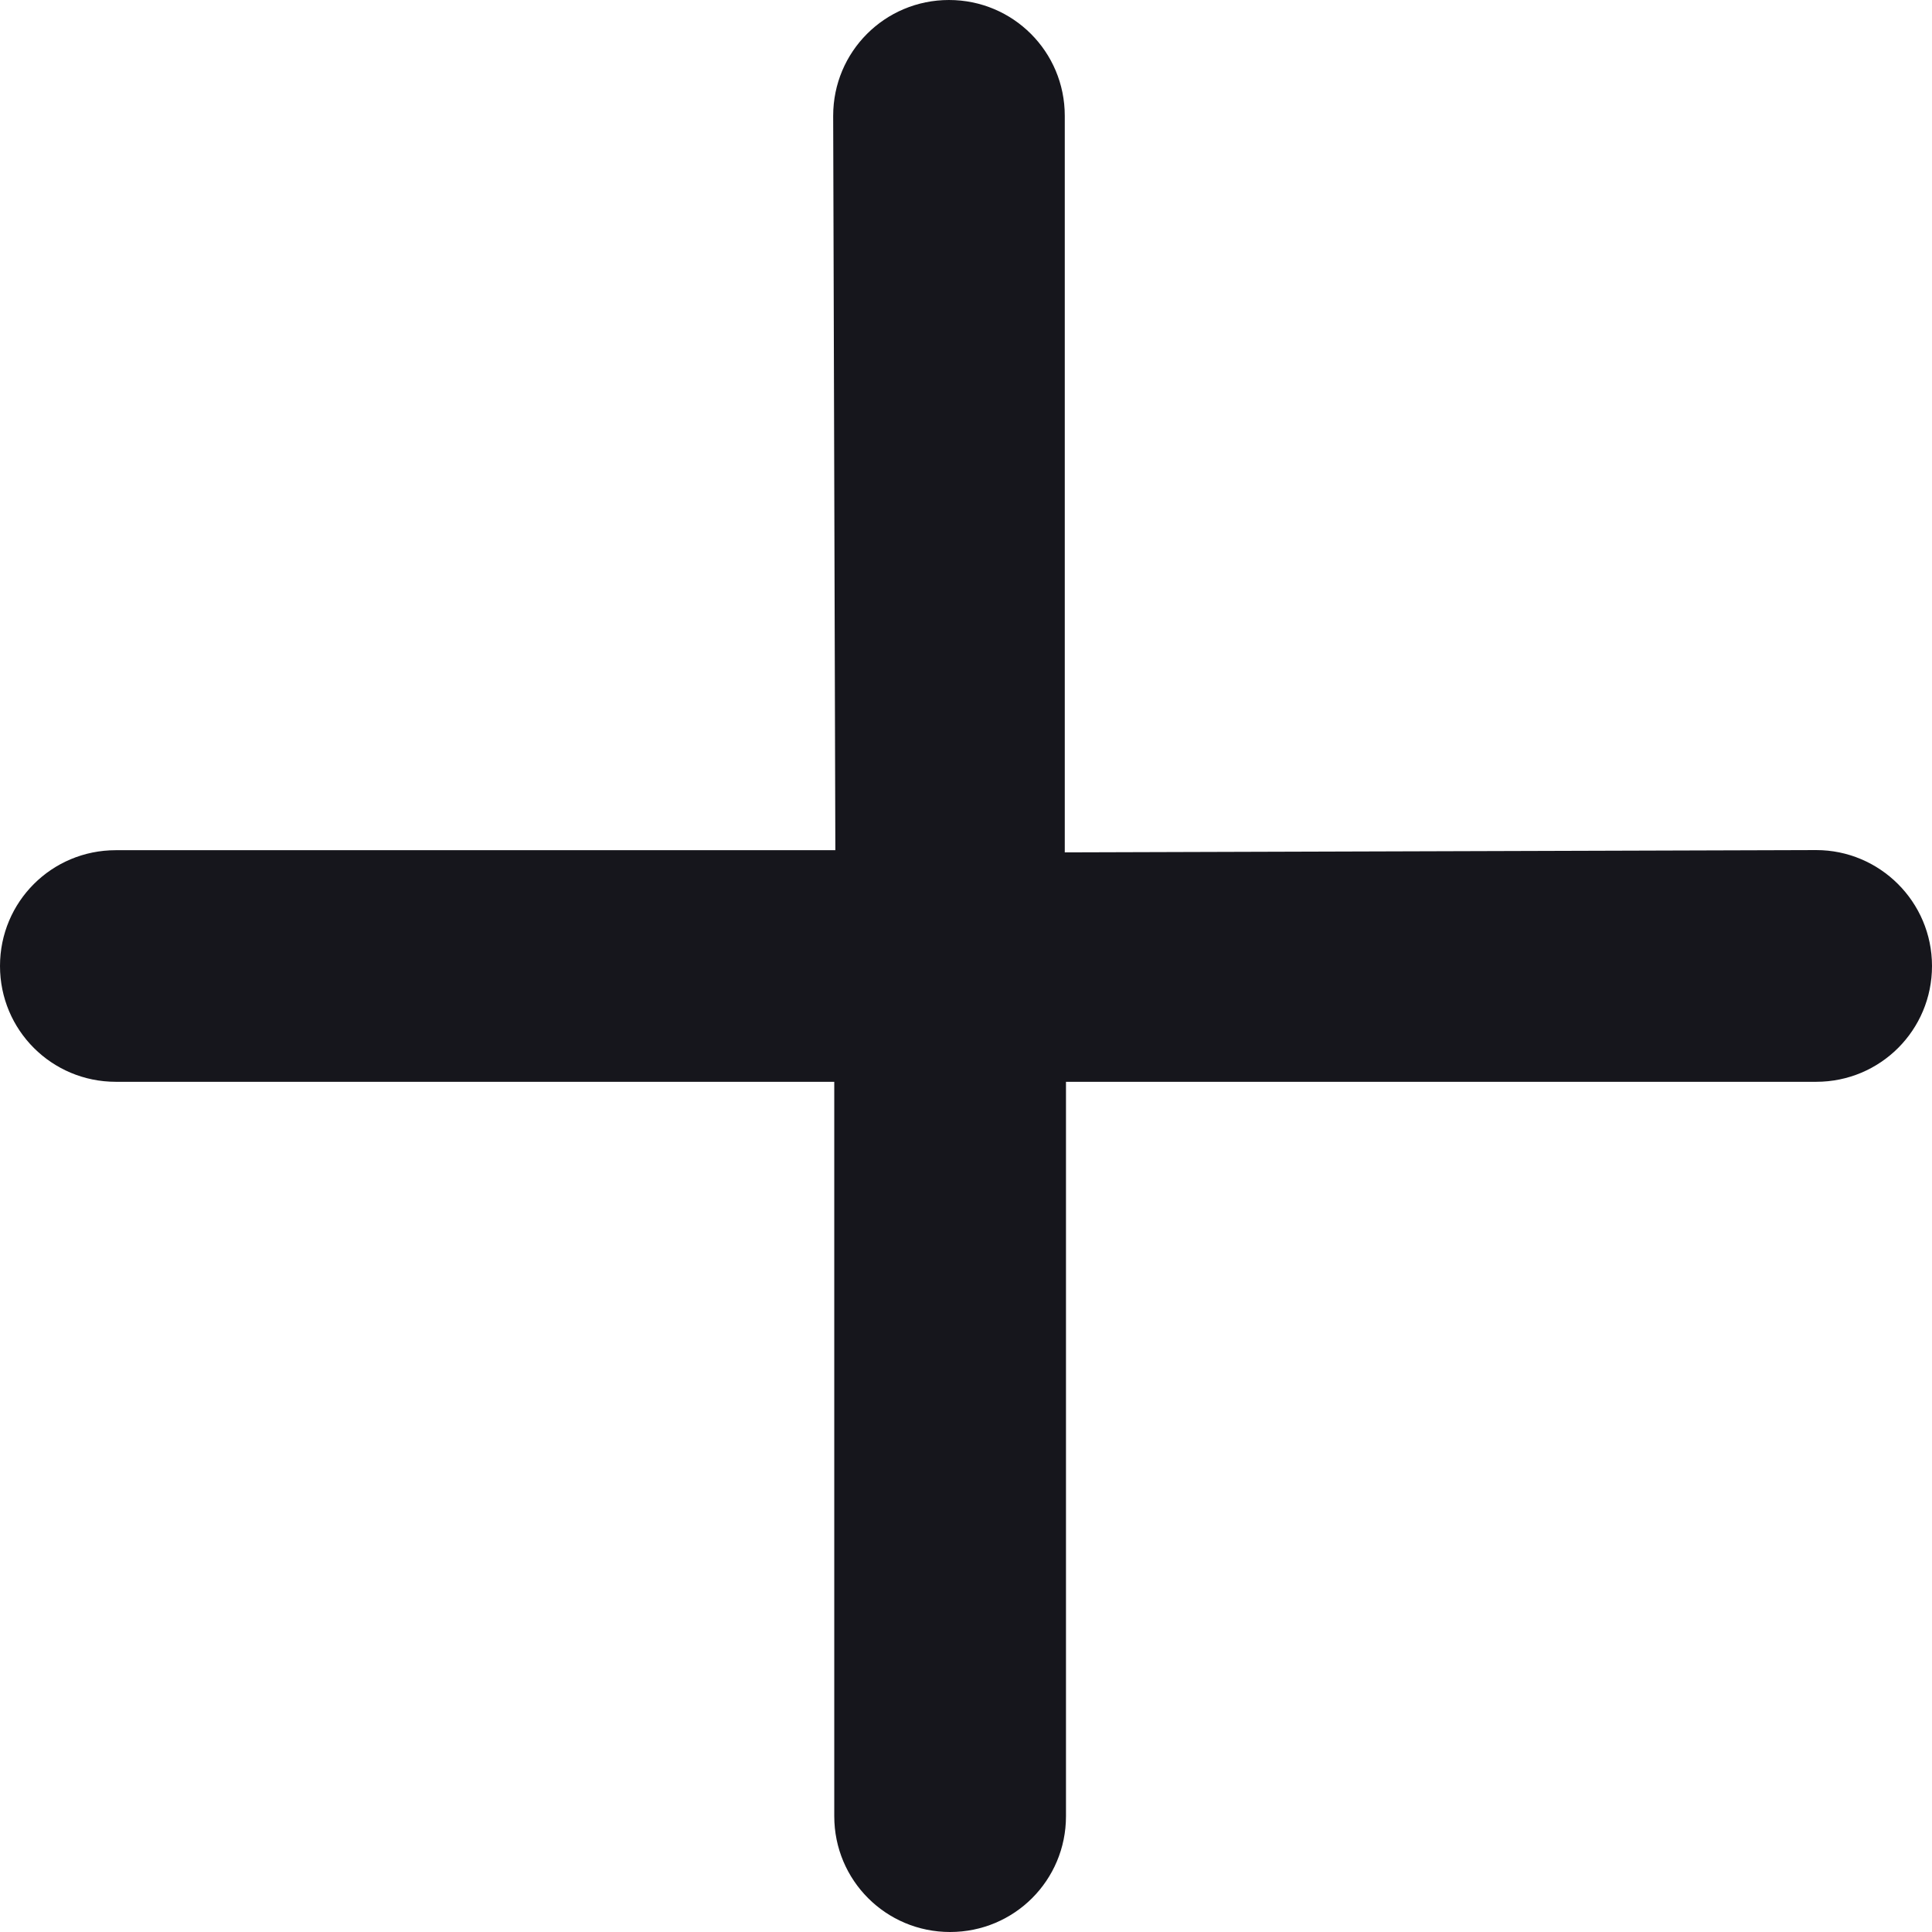 <svg width="16" height="16" viewBox="0 0 16 16" fill="none" xmlns="http://www.w3.org/2000/svg">
<path d="M15.041 7.04L8.818 7.059V0.959C8.818 0.428 8.39 0 7.859 0C7.328 0 6.9 0.428 6.9 0.959L6.918 7.041H0.959C0.428 7.041 0 7.468 0 8C0 8.531 0.428 8.959 0.959 8.959H6.909V15.041C6.909 15.572 7.337 16 7.868 16C8.4 16 8.828 15.572 8.828 15.041V8.959H15.041C15.572 8.959 16 8.531 16 8C16 7.468 15.567 7.04 15.041 7.04Z" fill="#16161C"/>
</svg>
